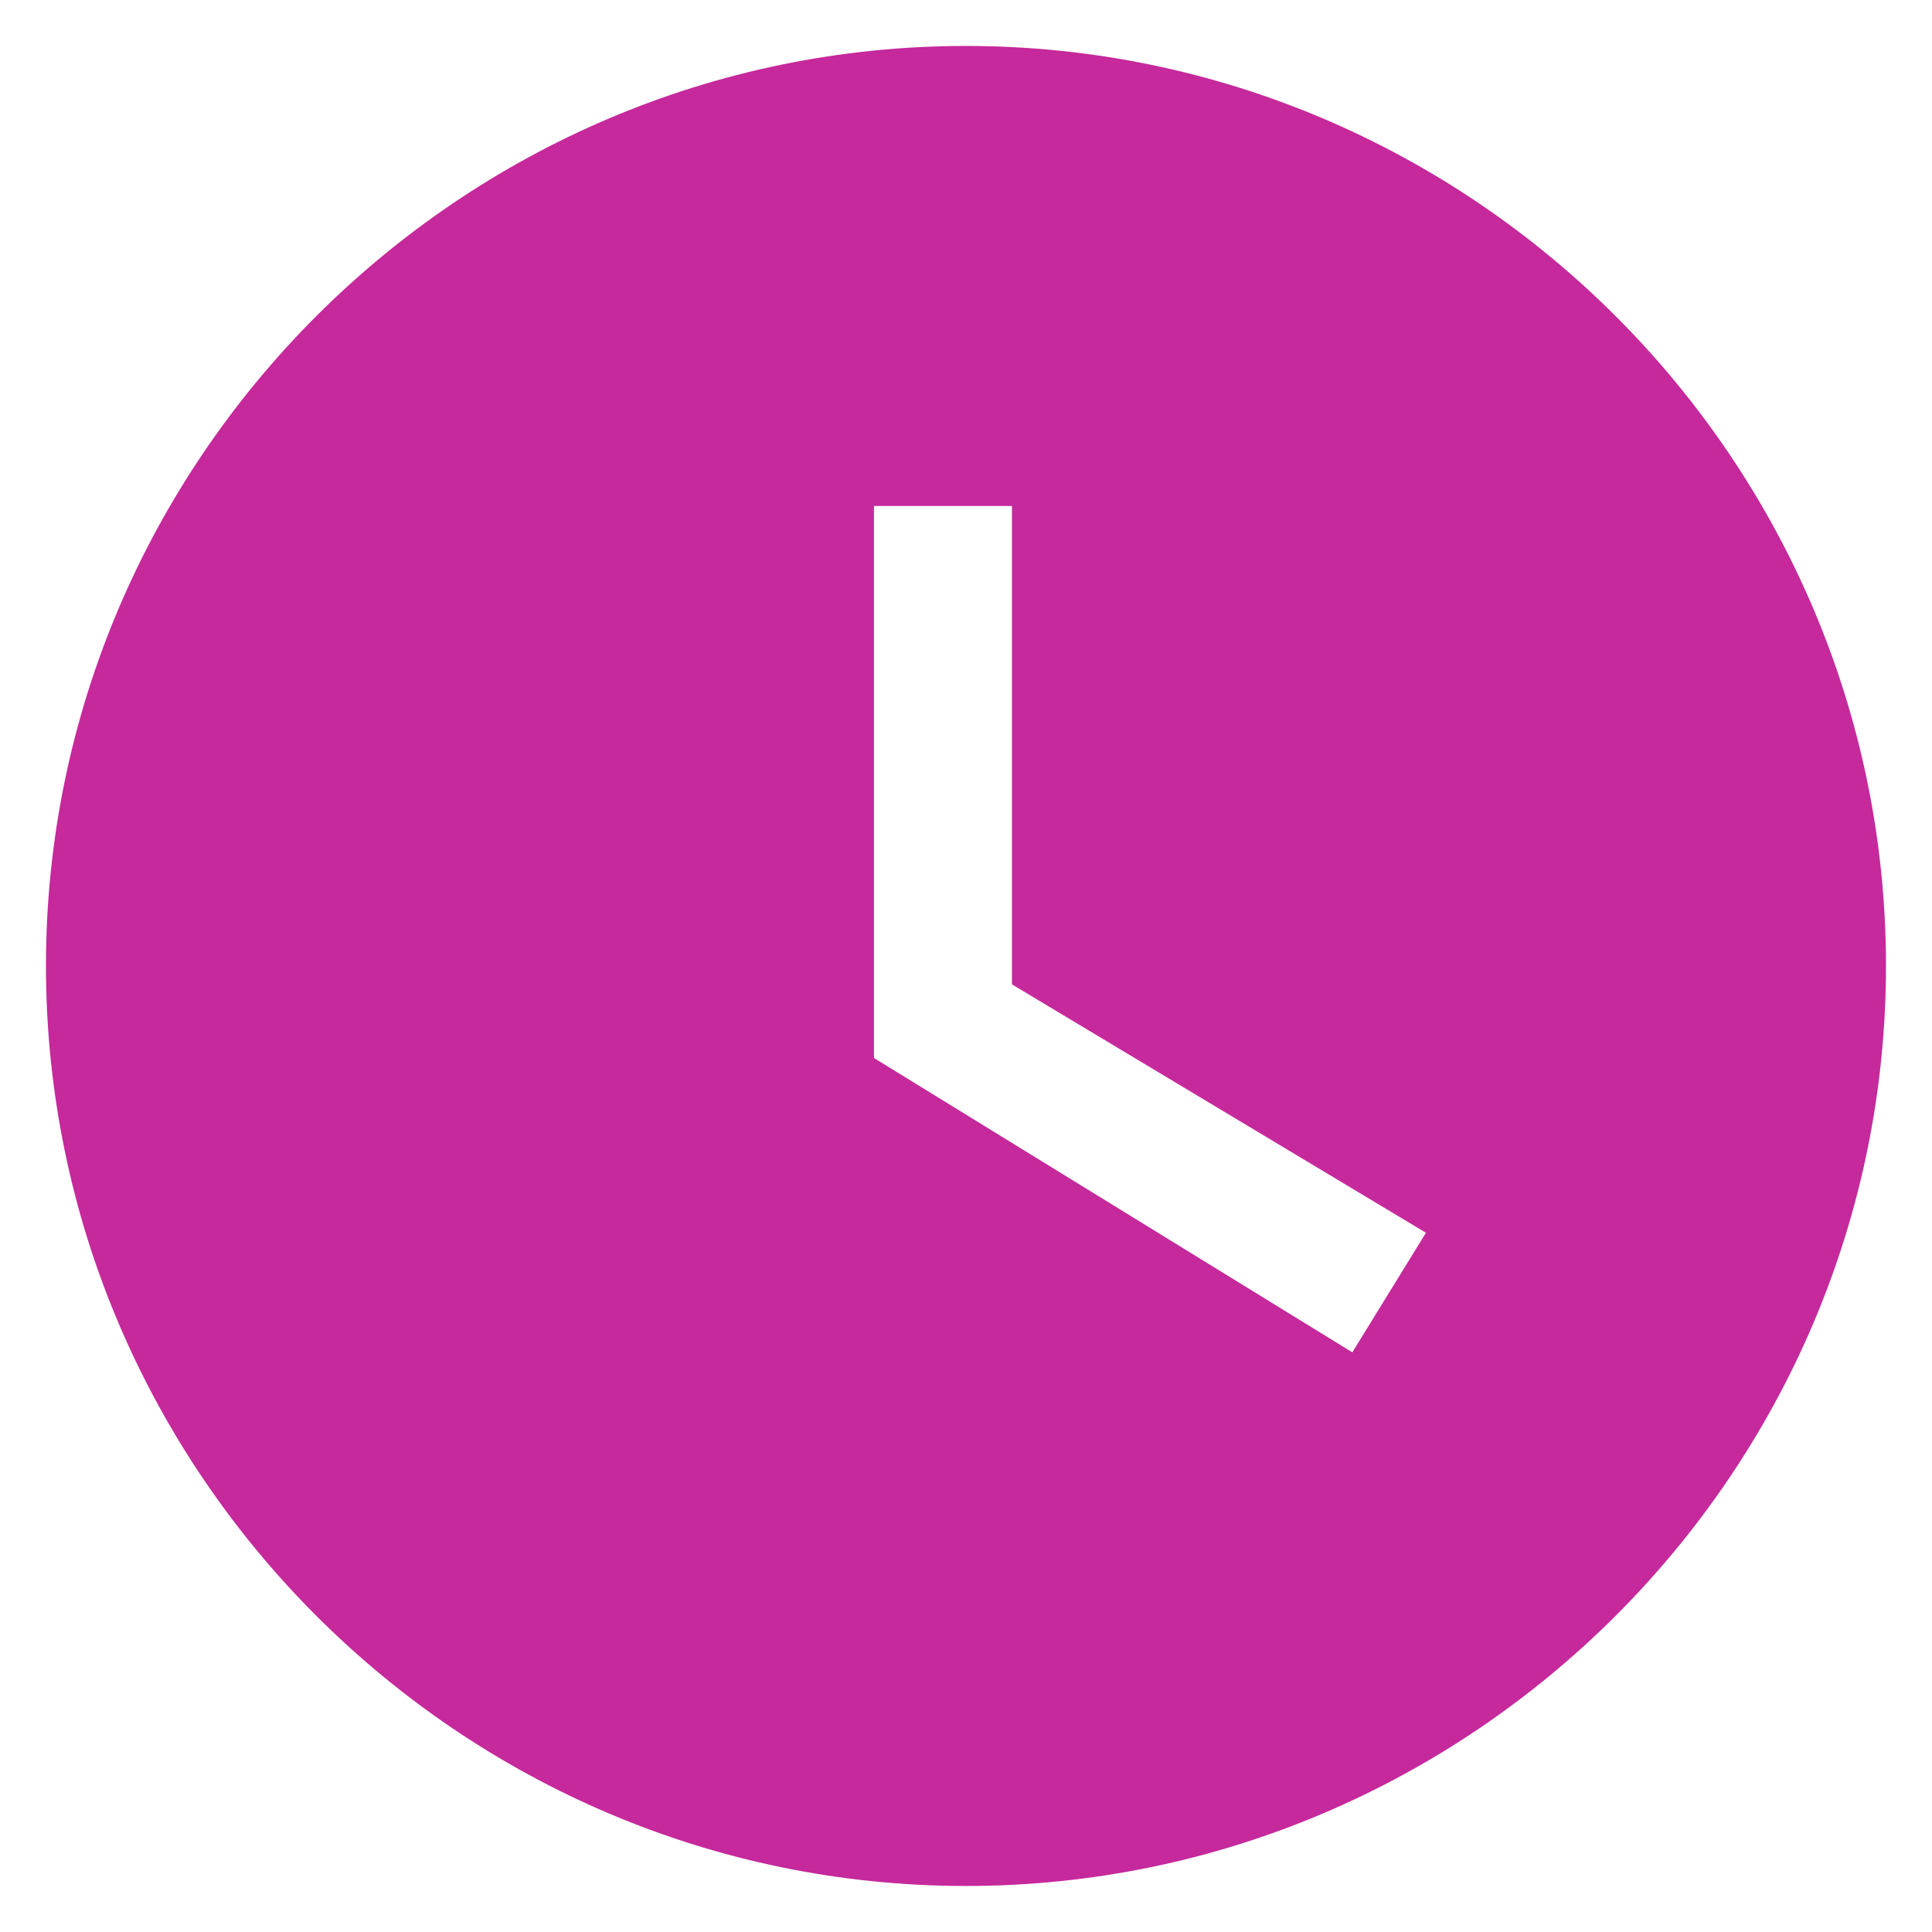 <svg width="28" height="28" viewBox="0 0 28 28" fill="none" xmlns="http://www.w3.org/2000/svg">
    <path d="M13.999 0.666C6.666 0.666 0.666 6.666 0.666 13.999C0.666 21.333 6.666 27.333 13.999 27.333C21.333 27.333 27.333 21.333 27.333 13.999C27.333 6.666 21.333 0.666 13.999 0.666ZM19.599 19.599L12.666 15.333V7.333H14.666V14.266L20.666 17.866L19.599 19.599Z"
          fill="#C5299B"/>
</svg>
